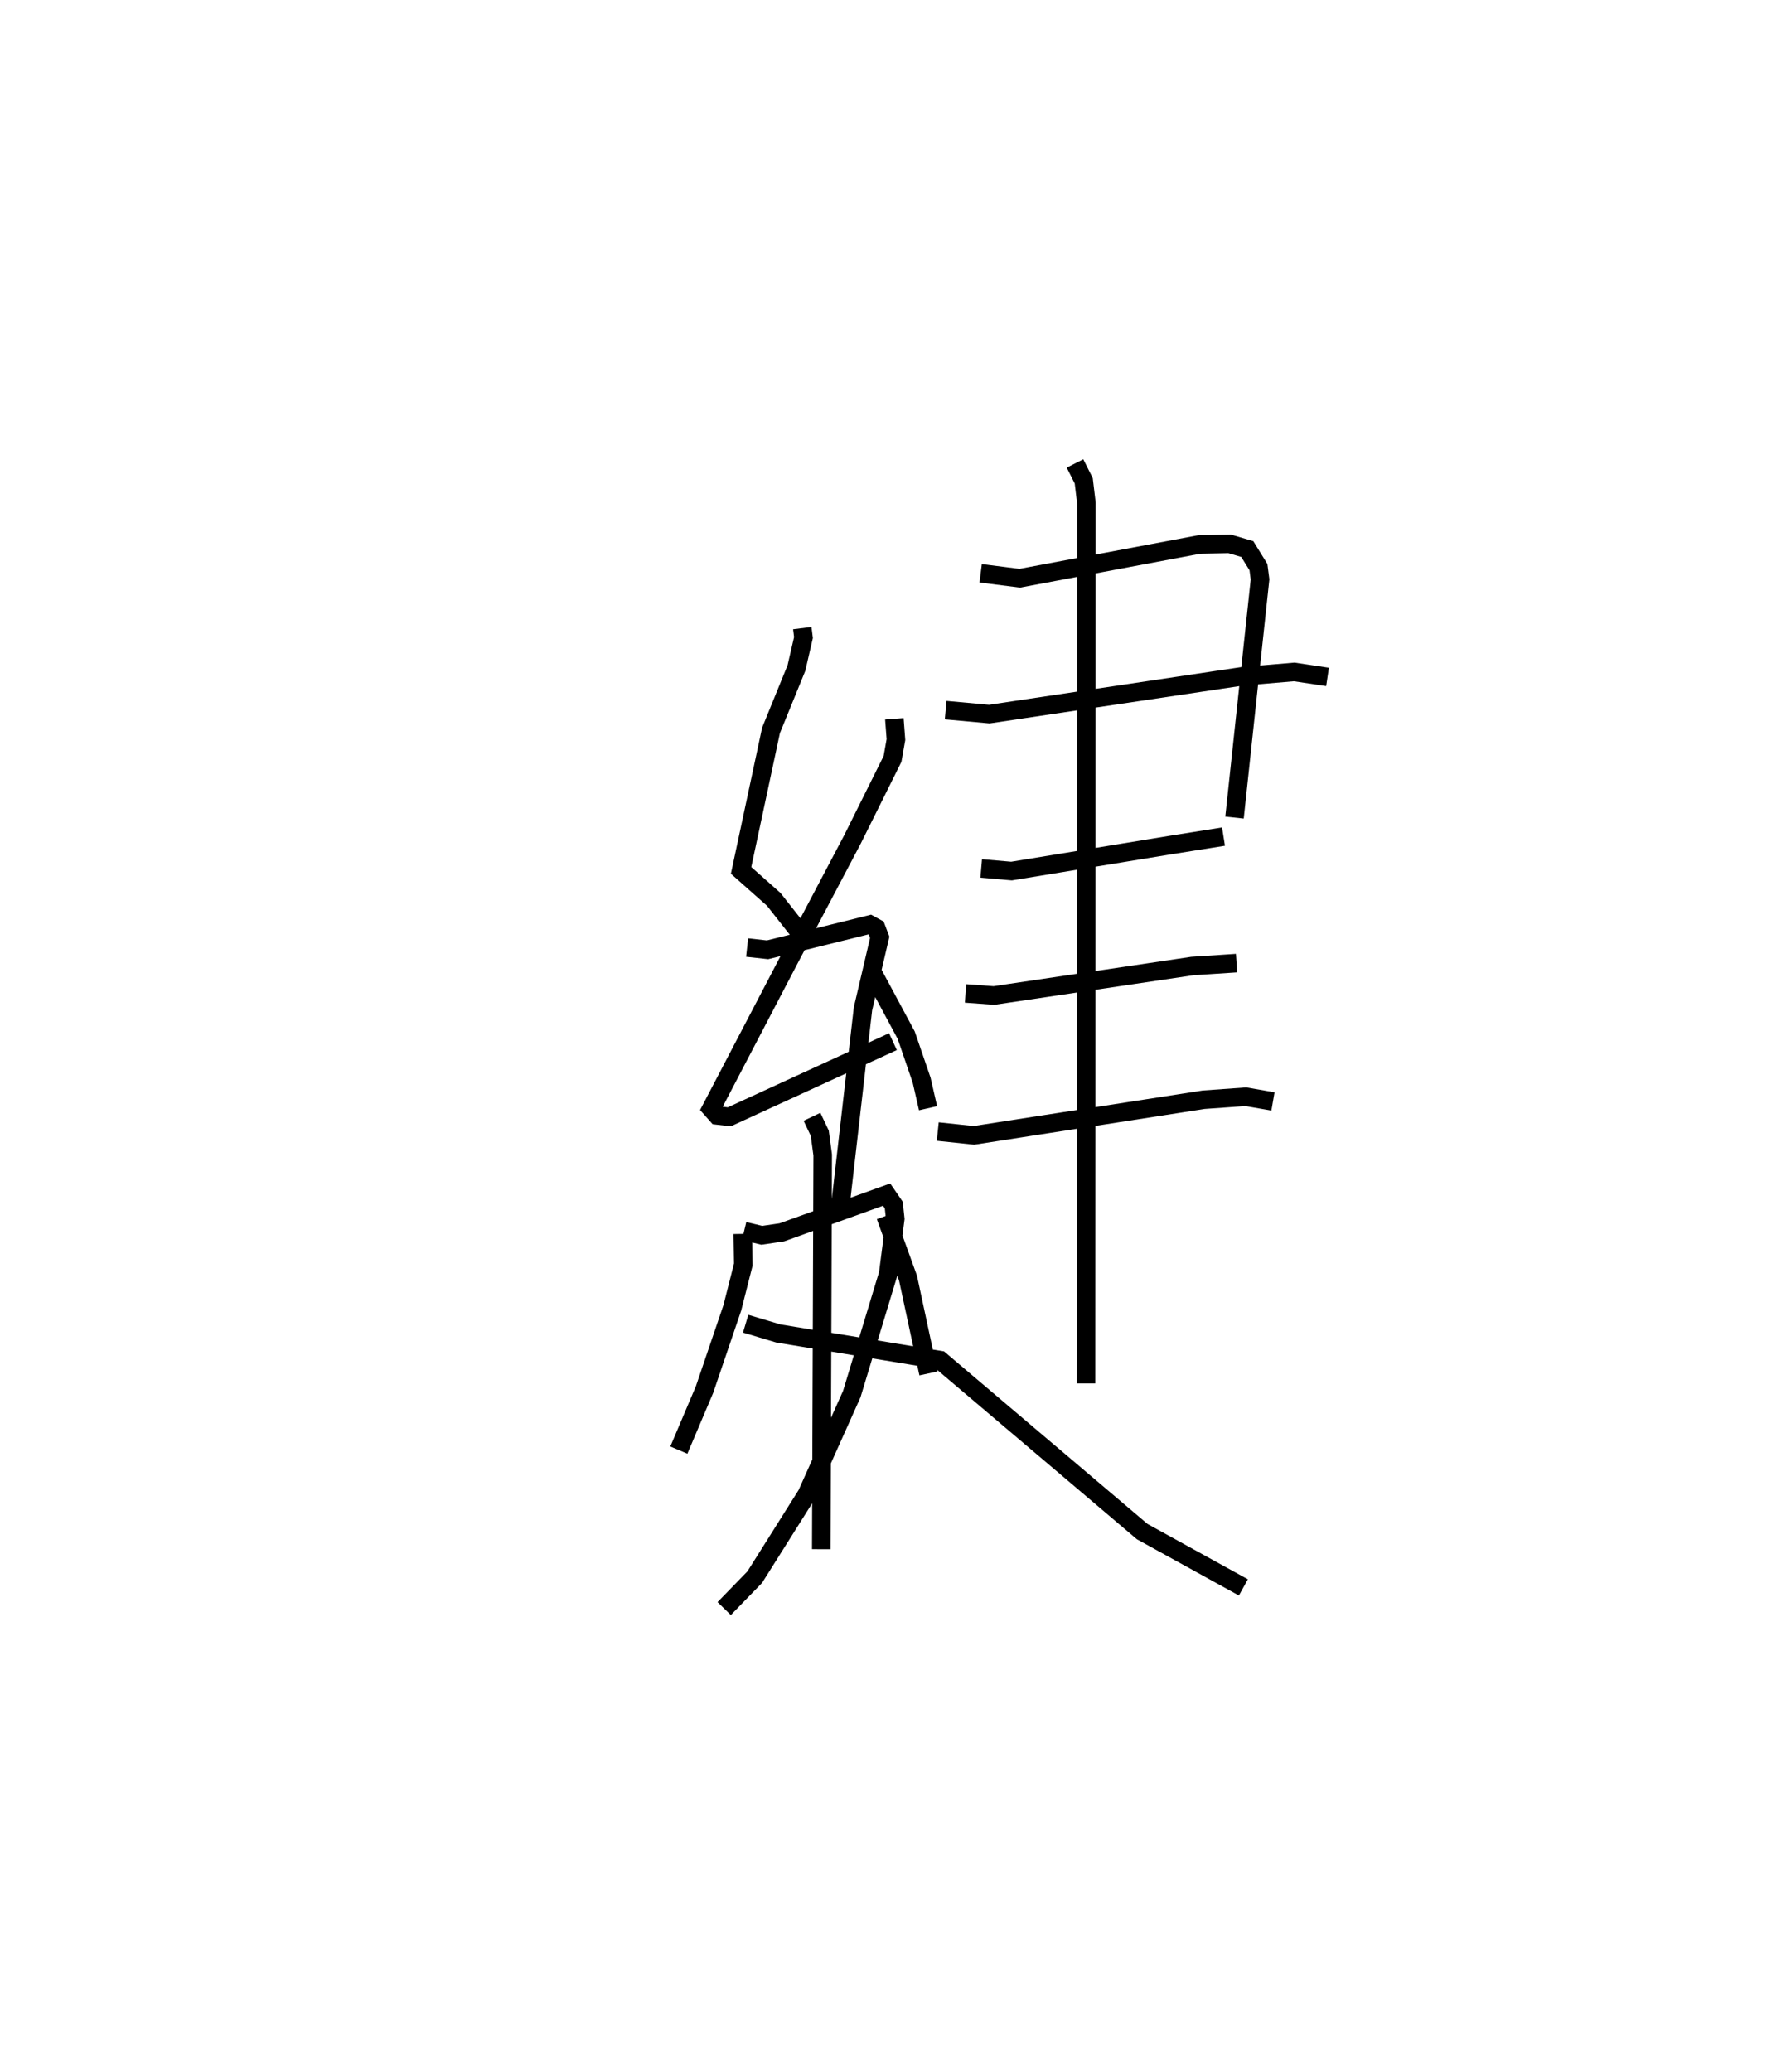 <?xml version="1.0" encoding="utf-8" ?>
<svg baseProfile="full" height="111.768" version="1.1" width="96.617" xmlns="http://www.w3.org/2000/svg" xmlns:ev="http://www.w3.org/2001/xml-events" xmlns:xlink="http://www.w3.org/1999/xlink"><defs /><rect fill="white" height="111.768" width="96.617" x="0" y="0" /><path d="M25,30.439 m0.0,0.0 m18.28,3.442 l0.064,0.509 -0.38,1.646 l-1.371,3.364 -1.614,7.55 l1.763,1.564 1.786,2.272 m4.719,-12.013 l0.085,1.122 -0.184,1.042 l-2.163,4.347 -3.399,6.448 l-4.217,8.07 0.323,0.365 l0.65,0.076 8.829,-4.055 m-1.167,-3.853 l1.883,3.506 0.831,2.424 l0.346,1.514 m-6.261,0.463 l0.42,0.884 0.158,1.172 l-0.077,21.269 m-4.232,-17.009 l0.026,1.653 -0.594,2.34 l-1.498,4.405 -1.385,3.265 m11.151,-12.627 l1.212,3.35 1.103,5.141 m2.816,-43.16 l2.109,0.266 9.674,-1.818 l1.643,-0.036 0.957,0.281 l0.602,0.974 0.086,0.661 l-1.377,12.849 m-15.583,-5.797 l2.355,0.215 13.599,-2.031 l2.849,-0.243 1.798,0.269 m-18.683,10.33 l1.636,0.142 8.511,-1.394 l2.924,-0.465 m-13.916,8.459 l1.53,0.112 10.695,-1.589 l2.395,-0.158 m-16.119,9.085 l1.951,0.206 12.394,-1.922 l2.273,-0.162 1.465,0.254 m-10.679,-34.413 l0.471,0.935 0.144,1.203 l-0.024,47.487 m-18.279,-23.512 l1.1,0.121 5.518,-1.364 l0.345,0.189 0.19,0.502 l-0.903,3.856 -1.225,10.666 m-5.186,1.321 l0.954,0.23 1.08,-0.159 l5.652,-2.037 0.387,0.565 l0.079,0.746 -0.382,2.967 l-1.962,6.48 -2.427,5.414 l-2.808,4.462 -1.649,1.696 m1.158,-15.366 l1.767,0.528 8.719,1.437 l10.907,9.25 5.457,3.01 " fill="none" stroke="black" stroke-width="1" /></svg>